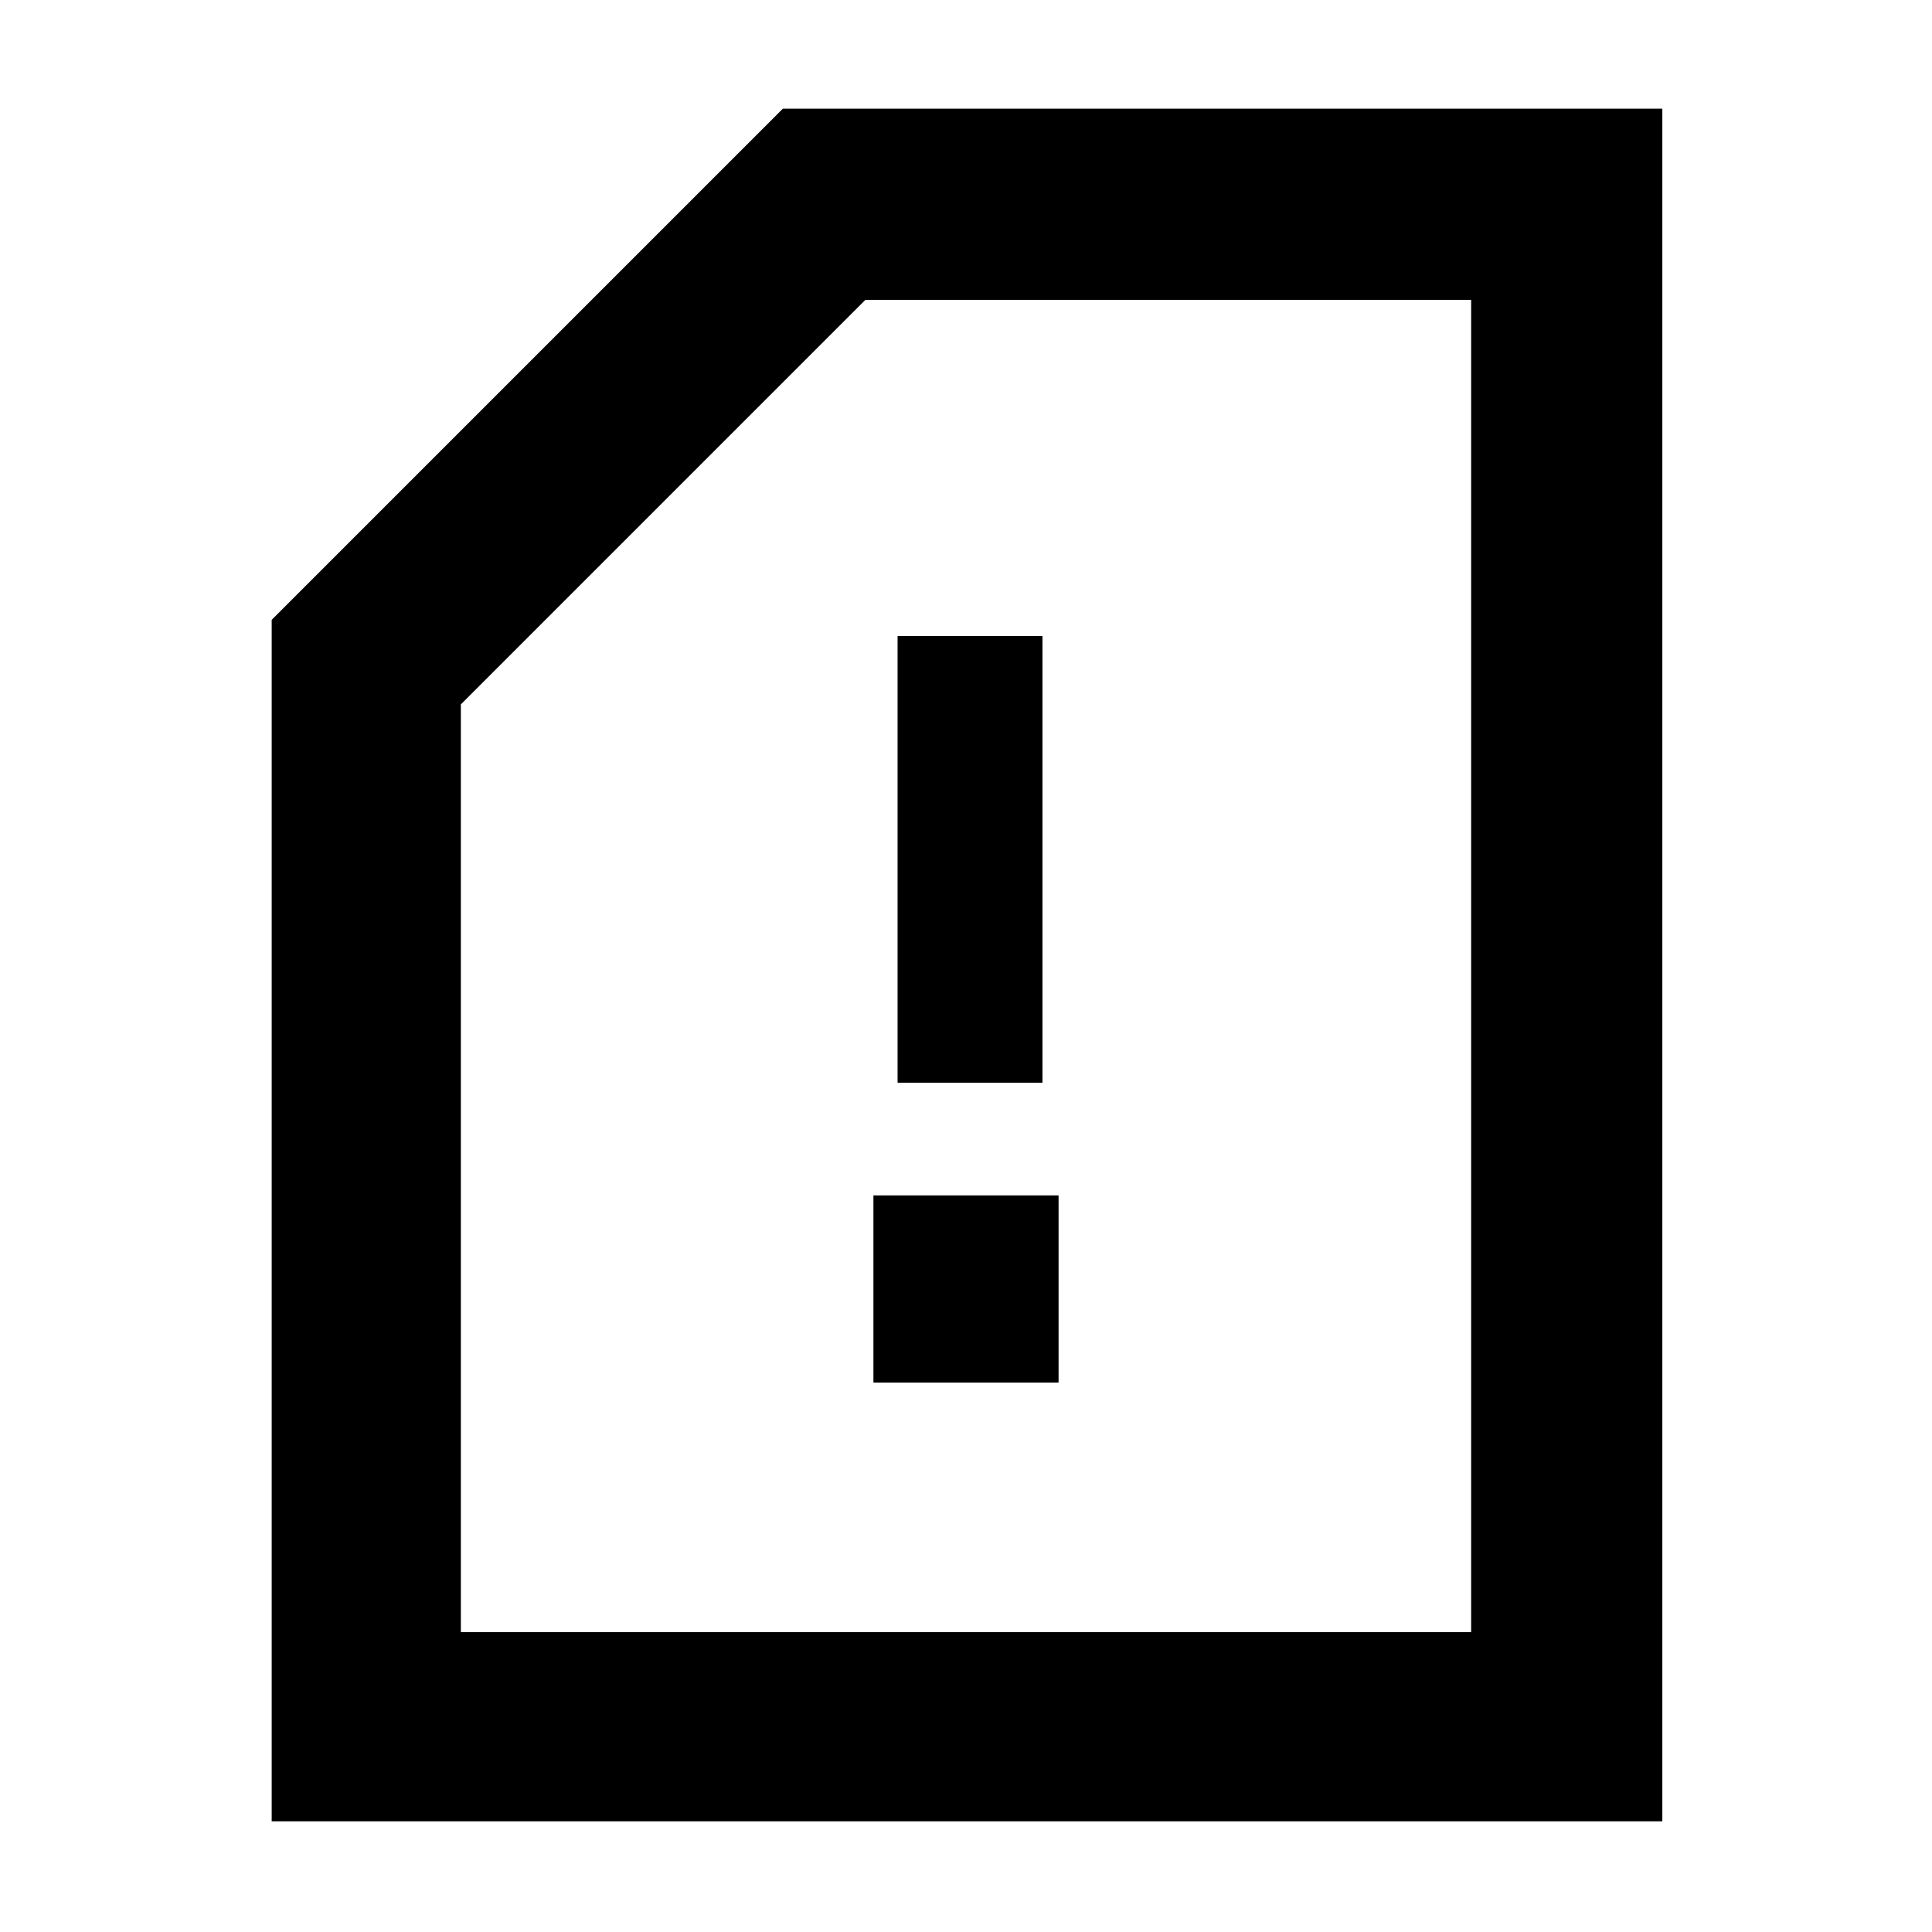 <svg xmlns="http://www.w3.org/2000/svg" width="48" height="48" viewBox="0 0 48 48"><path d="M22.3 26.9h3.6V15.8h-3.6Zm-.6 7.45h4.6V29.7h-4.6ZM6.75 45.25V15.4l12.7-12.7H41.3v42.55Zm4.7-4.7h25.1V7.45H21.5L11.45 17.5Zm0 0h25.1Z"/></svg>